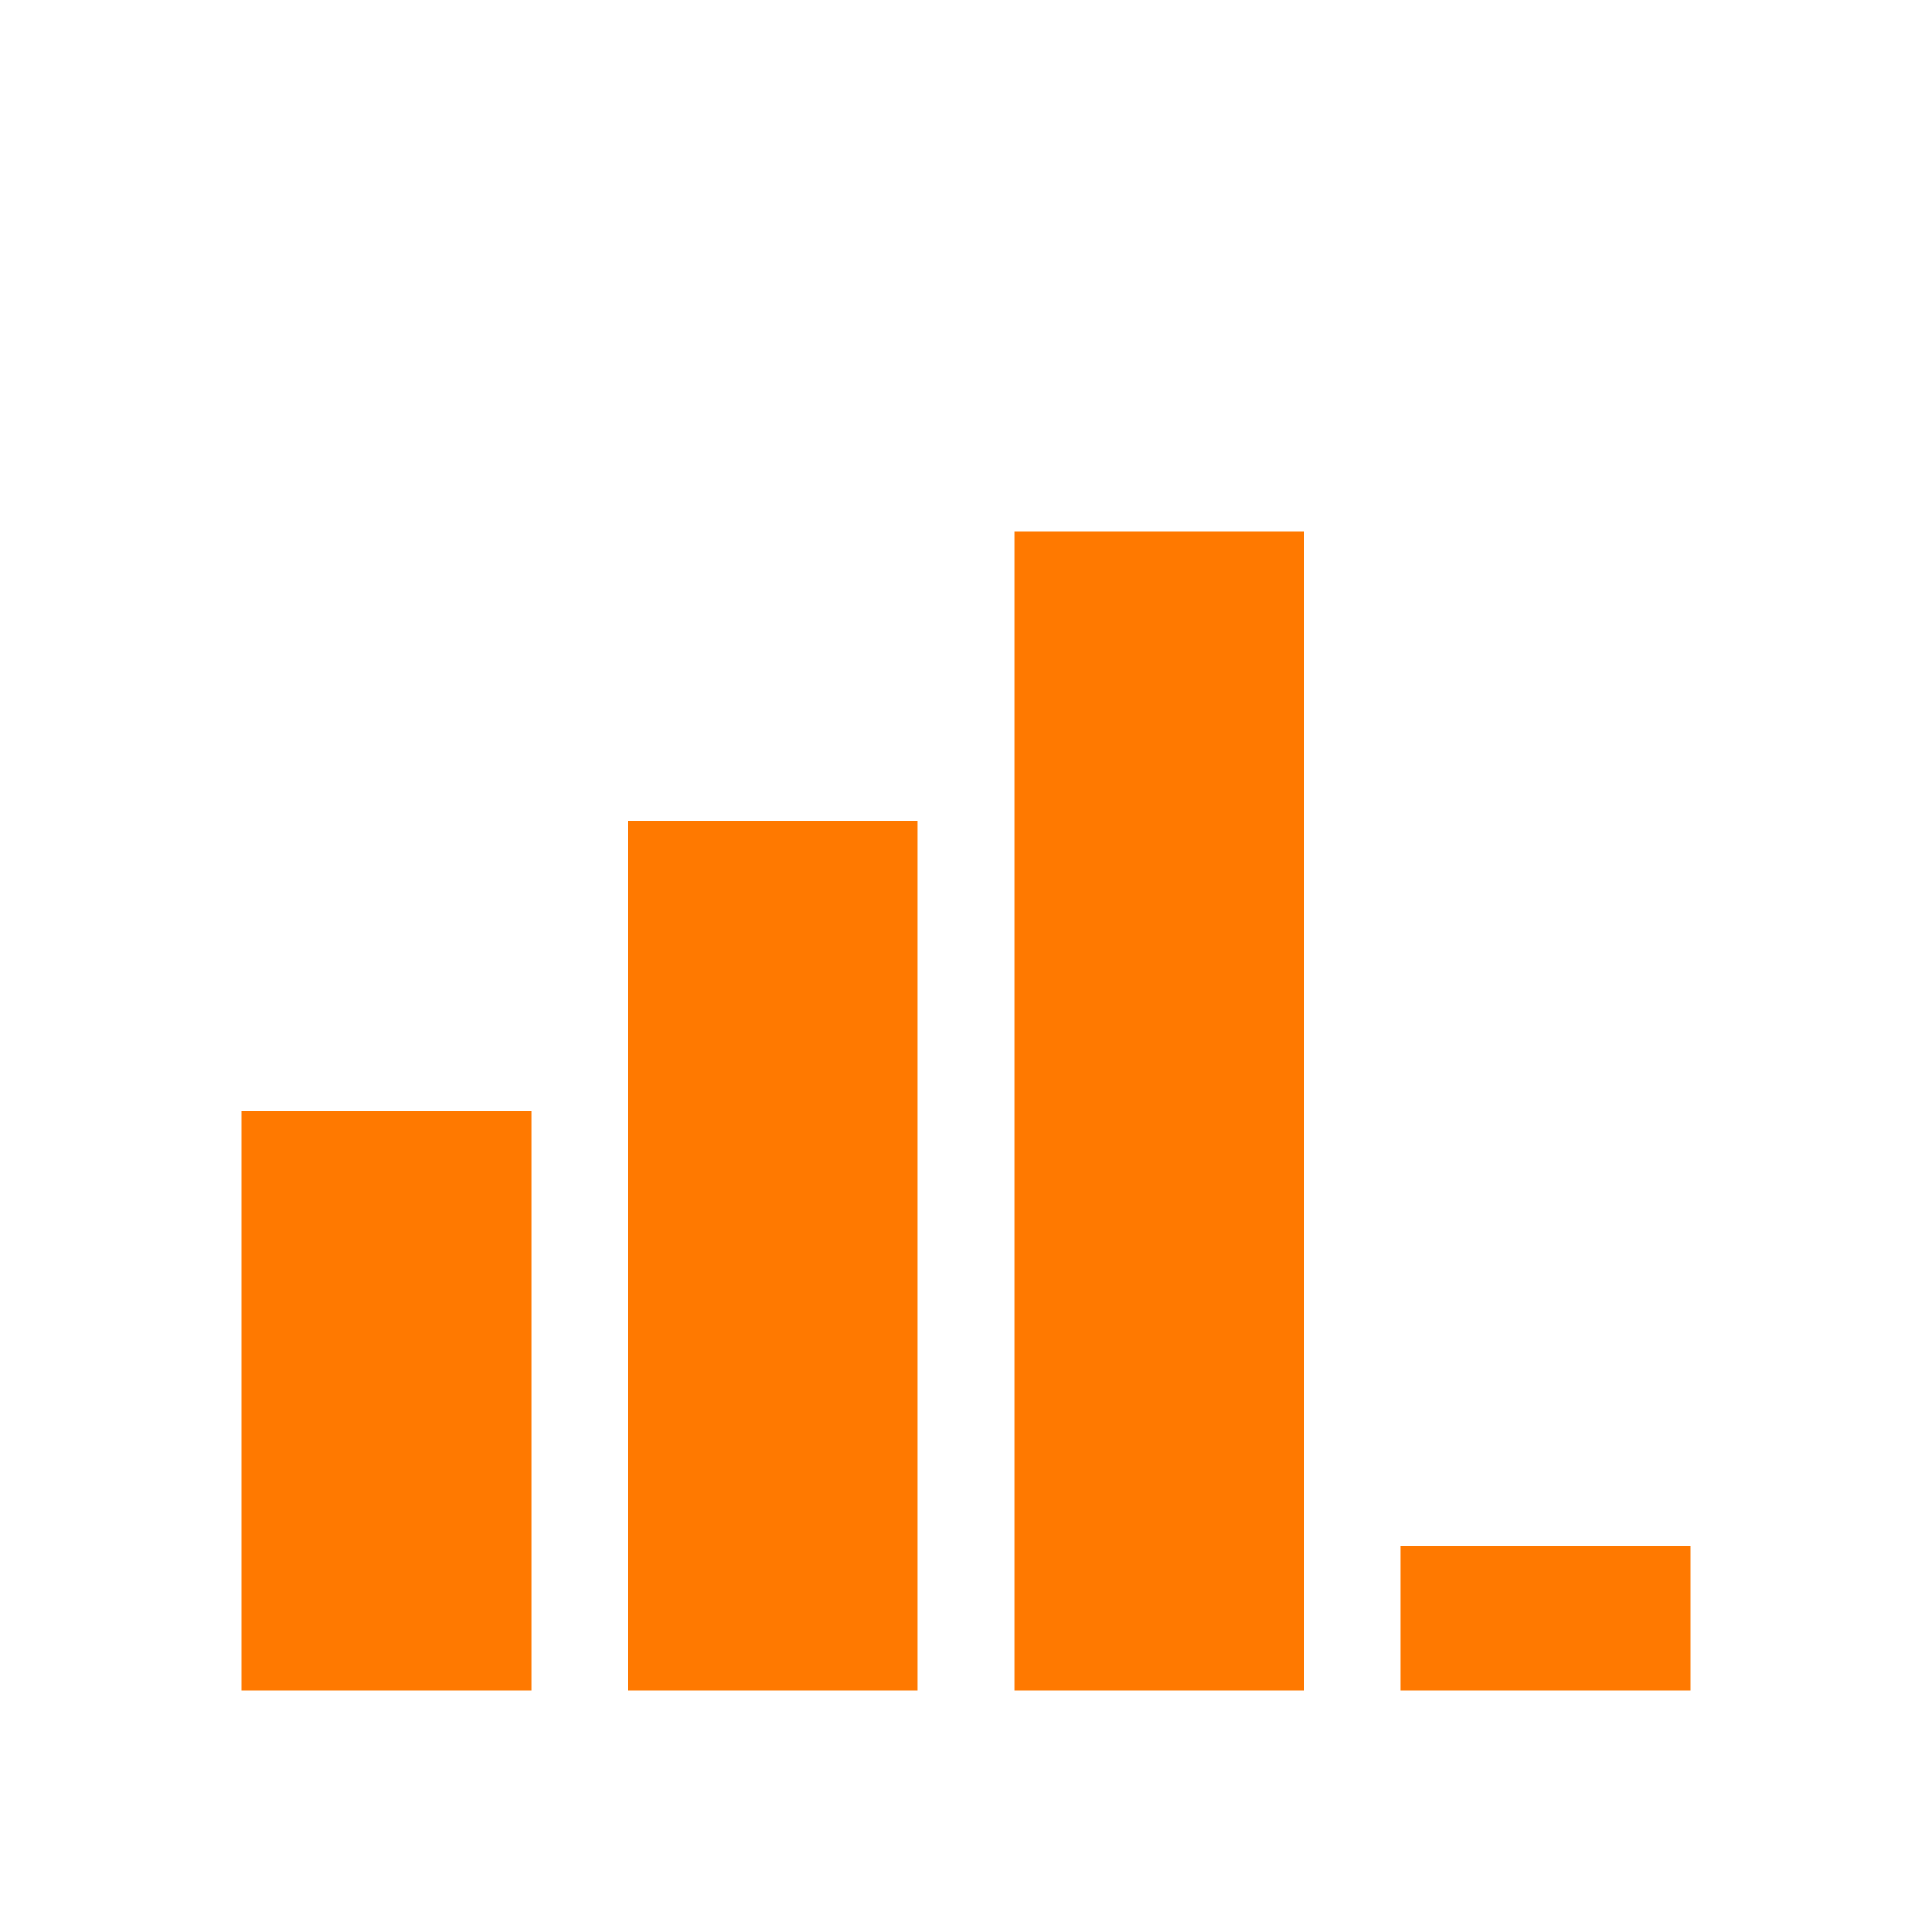 <!-- Generated by IcoMoon.io -->
<svg version="1.1" xmlns="http://www.w3.org/2000/svg" width="32" height="32" viewBox="0 0 32 32">
<title>signal_4-5</title>
<path fill="#ff7900" d="M16.8 18.4v9.6h4.8v-19.2h-4.8v9.6z"></path>
<path fill="#ff7900" d="M10.4 20.8v7.2h4.8v-14.4h-4.8v7.2z"></path>
<path fill="#ff7900" d="M4 23.2v4.8h4.8v-9.6h-4.8v4.8z"></path>
<path fill="#ff7900" d="M23.2 26.8v1.2h4.8v-2.4h-4.8v1.2z"></path>
</svg>
